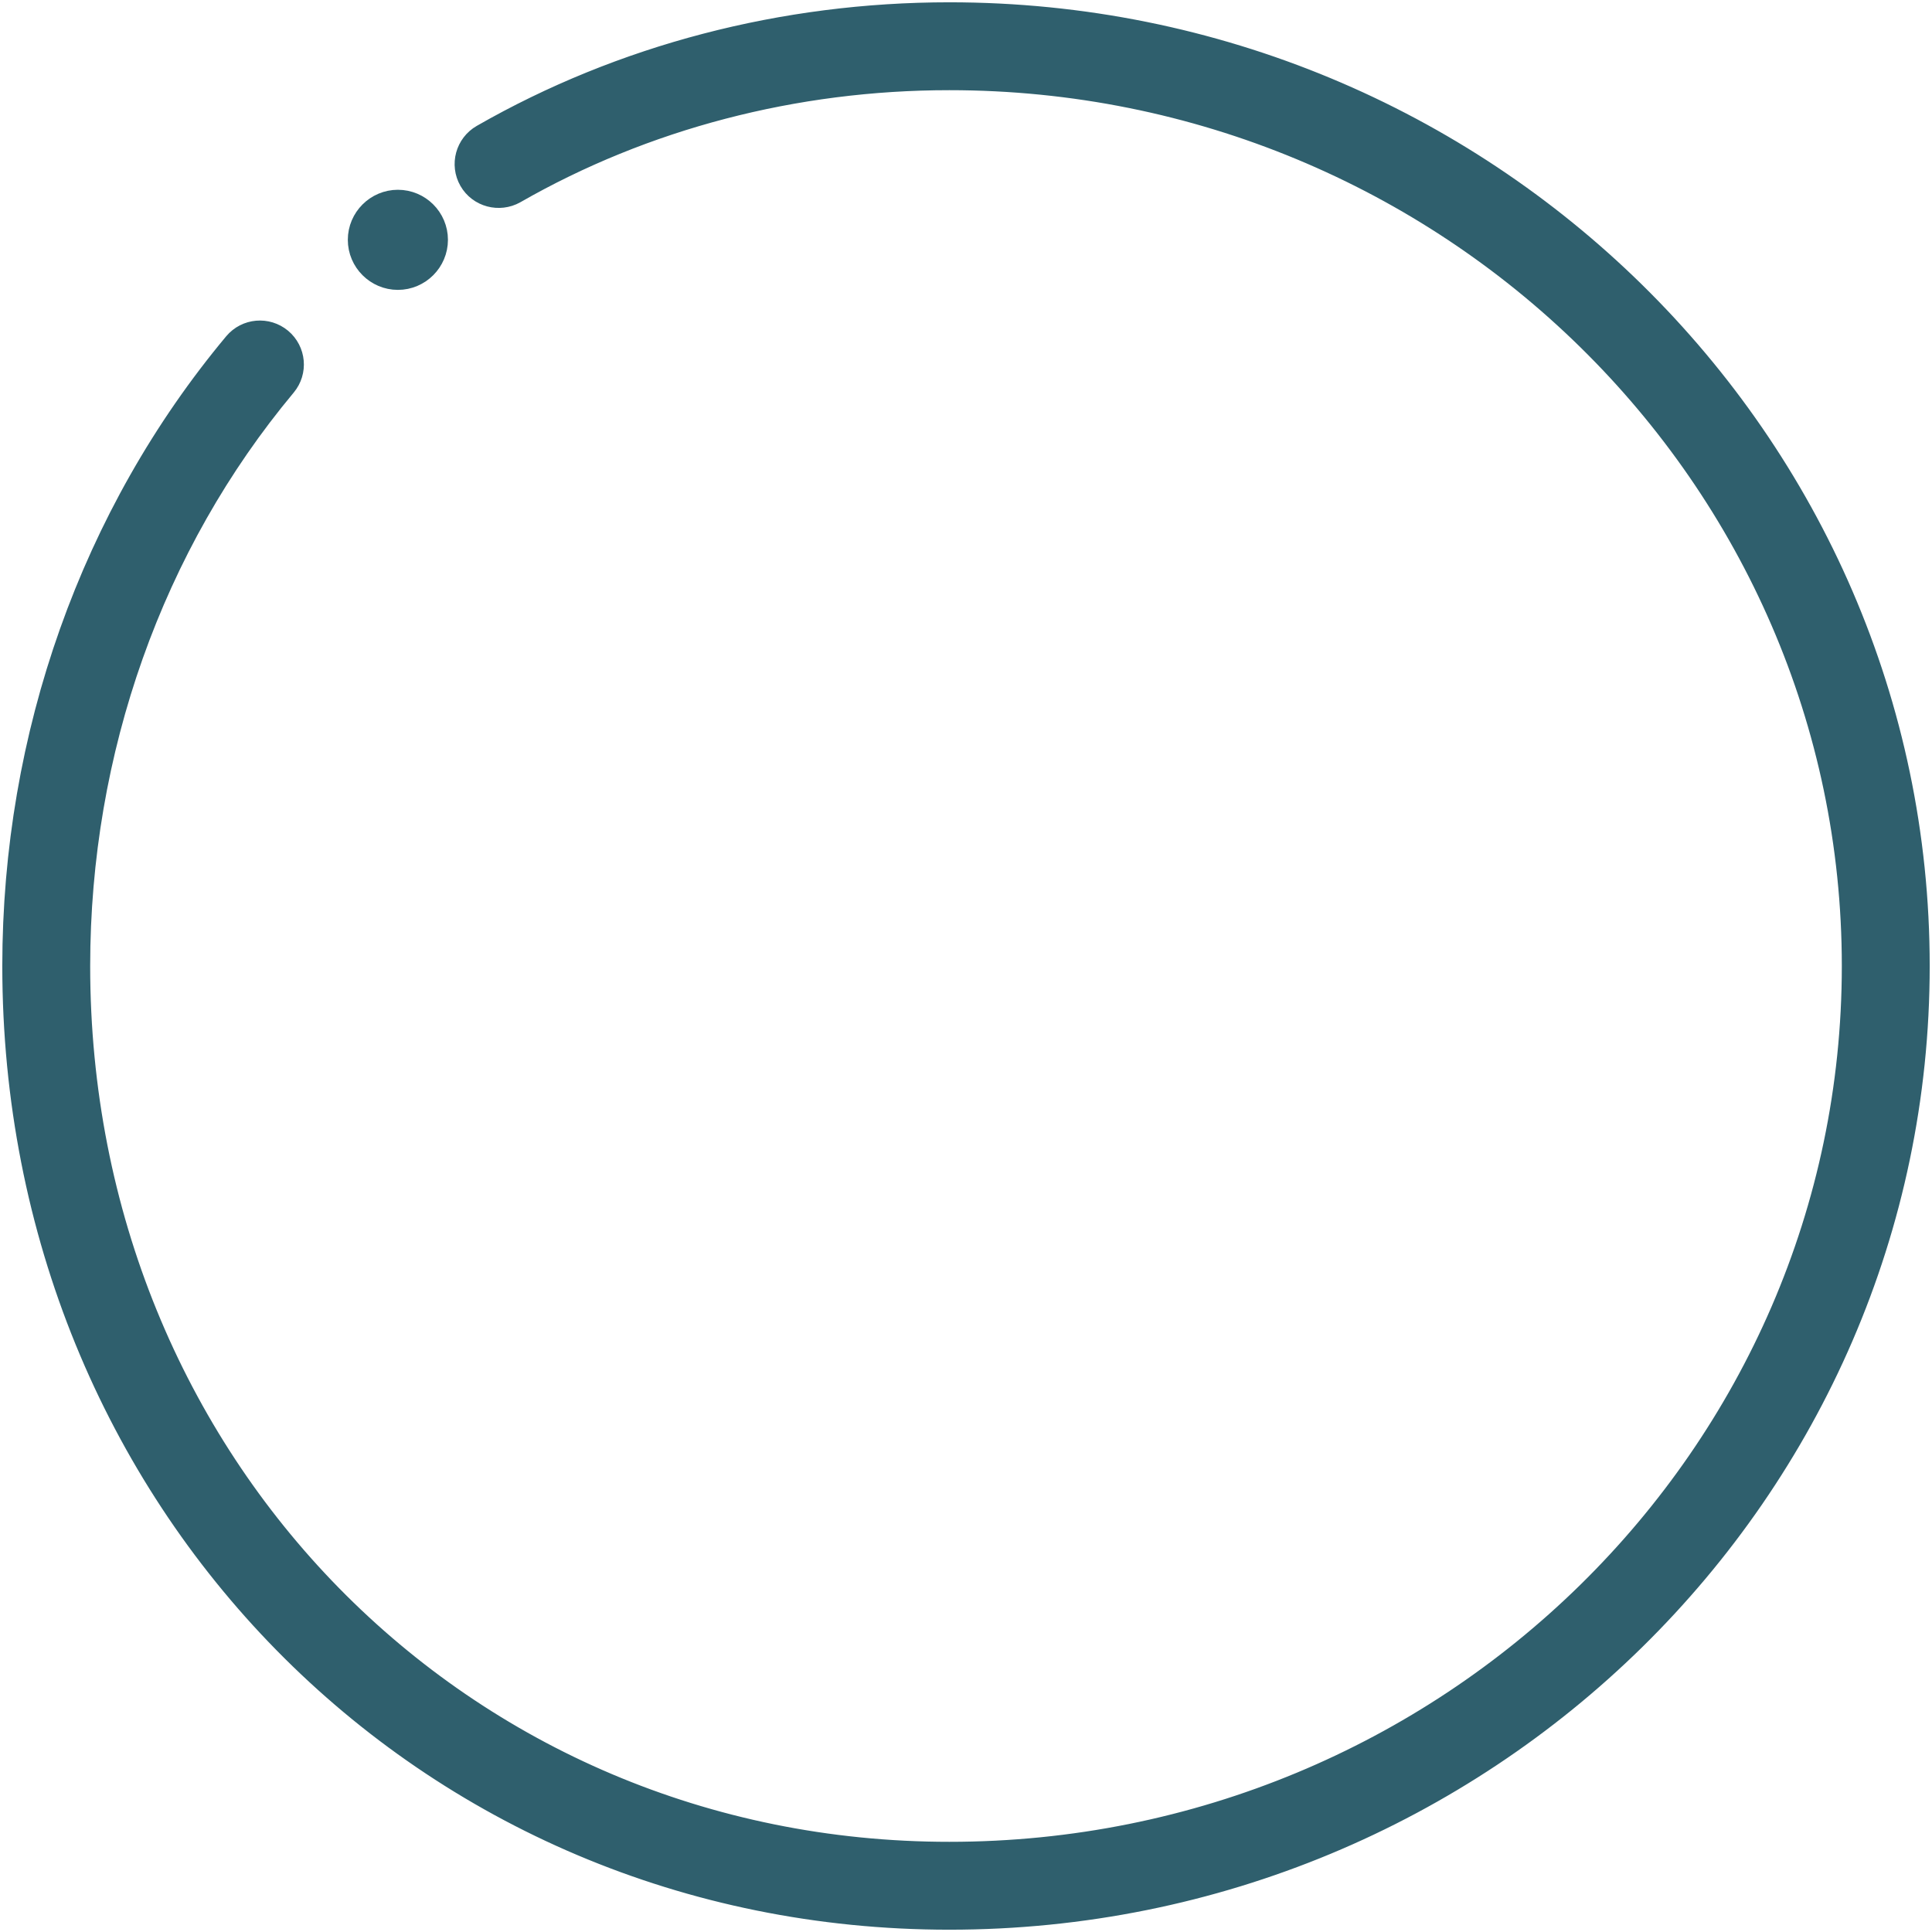 <svg width="158" height="158" viewBox="0 0 158 158" fill="none" xmlns="http://www.w3.org/2000/svg">
<path d="M77.636 156.812C34.771 156.812 1.188 122.632 1.188 79C1.188 60.175 7.604 42.112 19.266 28.142C20.189 27.042 21.818 26.902 22.918 27.815C24.018 28.733 24.168 30.367 23.25 31.467C12.367 44.503 6.375 61.383 6.375 79C6.375 119.727 37.676 151.625 77.636 151.625C118.435 151.625 151.625 119.048 151.625 79C151.625 38.953 118.435 6.375 77.636 6.375C64.978 6.375 52.668 9.591 42.06 15.671C40.83 16.361 39.233 15.951 38.522 14.706C37.811 13.461 38.242 11.879 39.487 11.163C50.879 4.637 64.07 1.188 77.636 1.188C121.294 1.188 156.812 36.094 156.812 79C156.812 121.906 121.294 156.812 77.636 156.812Z" fill="#2F5F6D" stroke="#2F5F6D" stroke-width="2"/>
<path d="M35.133 19.613C35.133 21.04 33.966 22.207 32.539 22.207C31.113 22.207 29.945 21.04 29.945 19.613C29.945 18.187 31.113 17.02 32.539 17.02C33.966 17.02 35.133 18.181 35.133 19.613Z" fill="#2F5F6D" stroke="#2F5F6D" stroke-width="3"/>
</svg>
